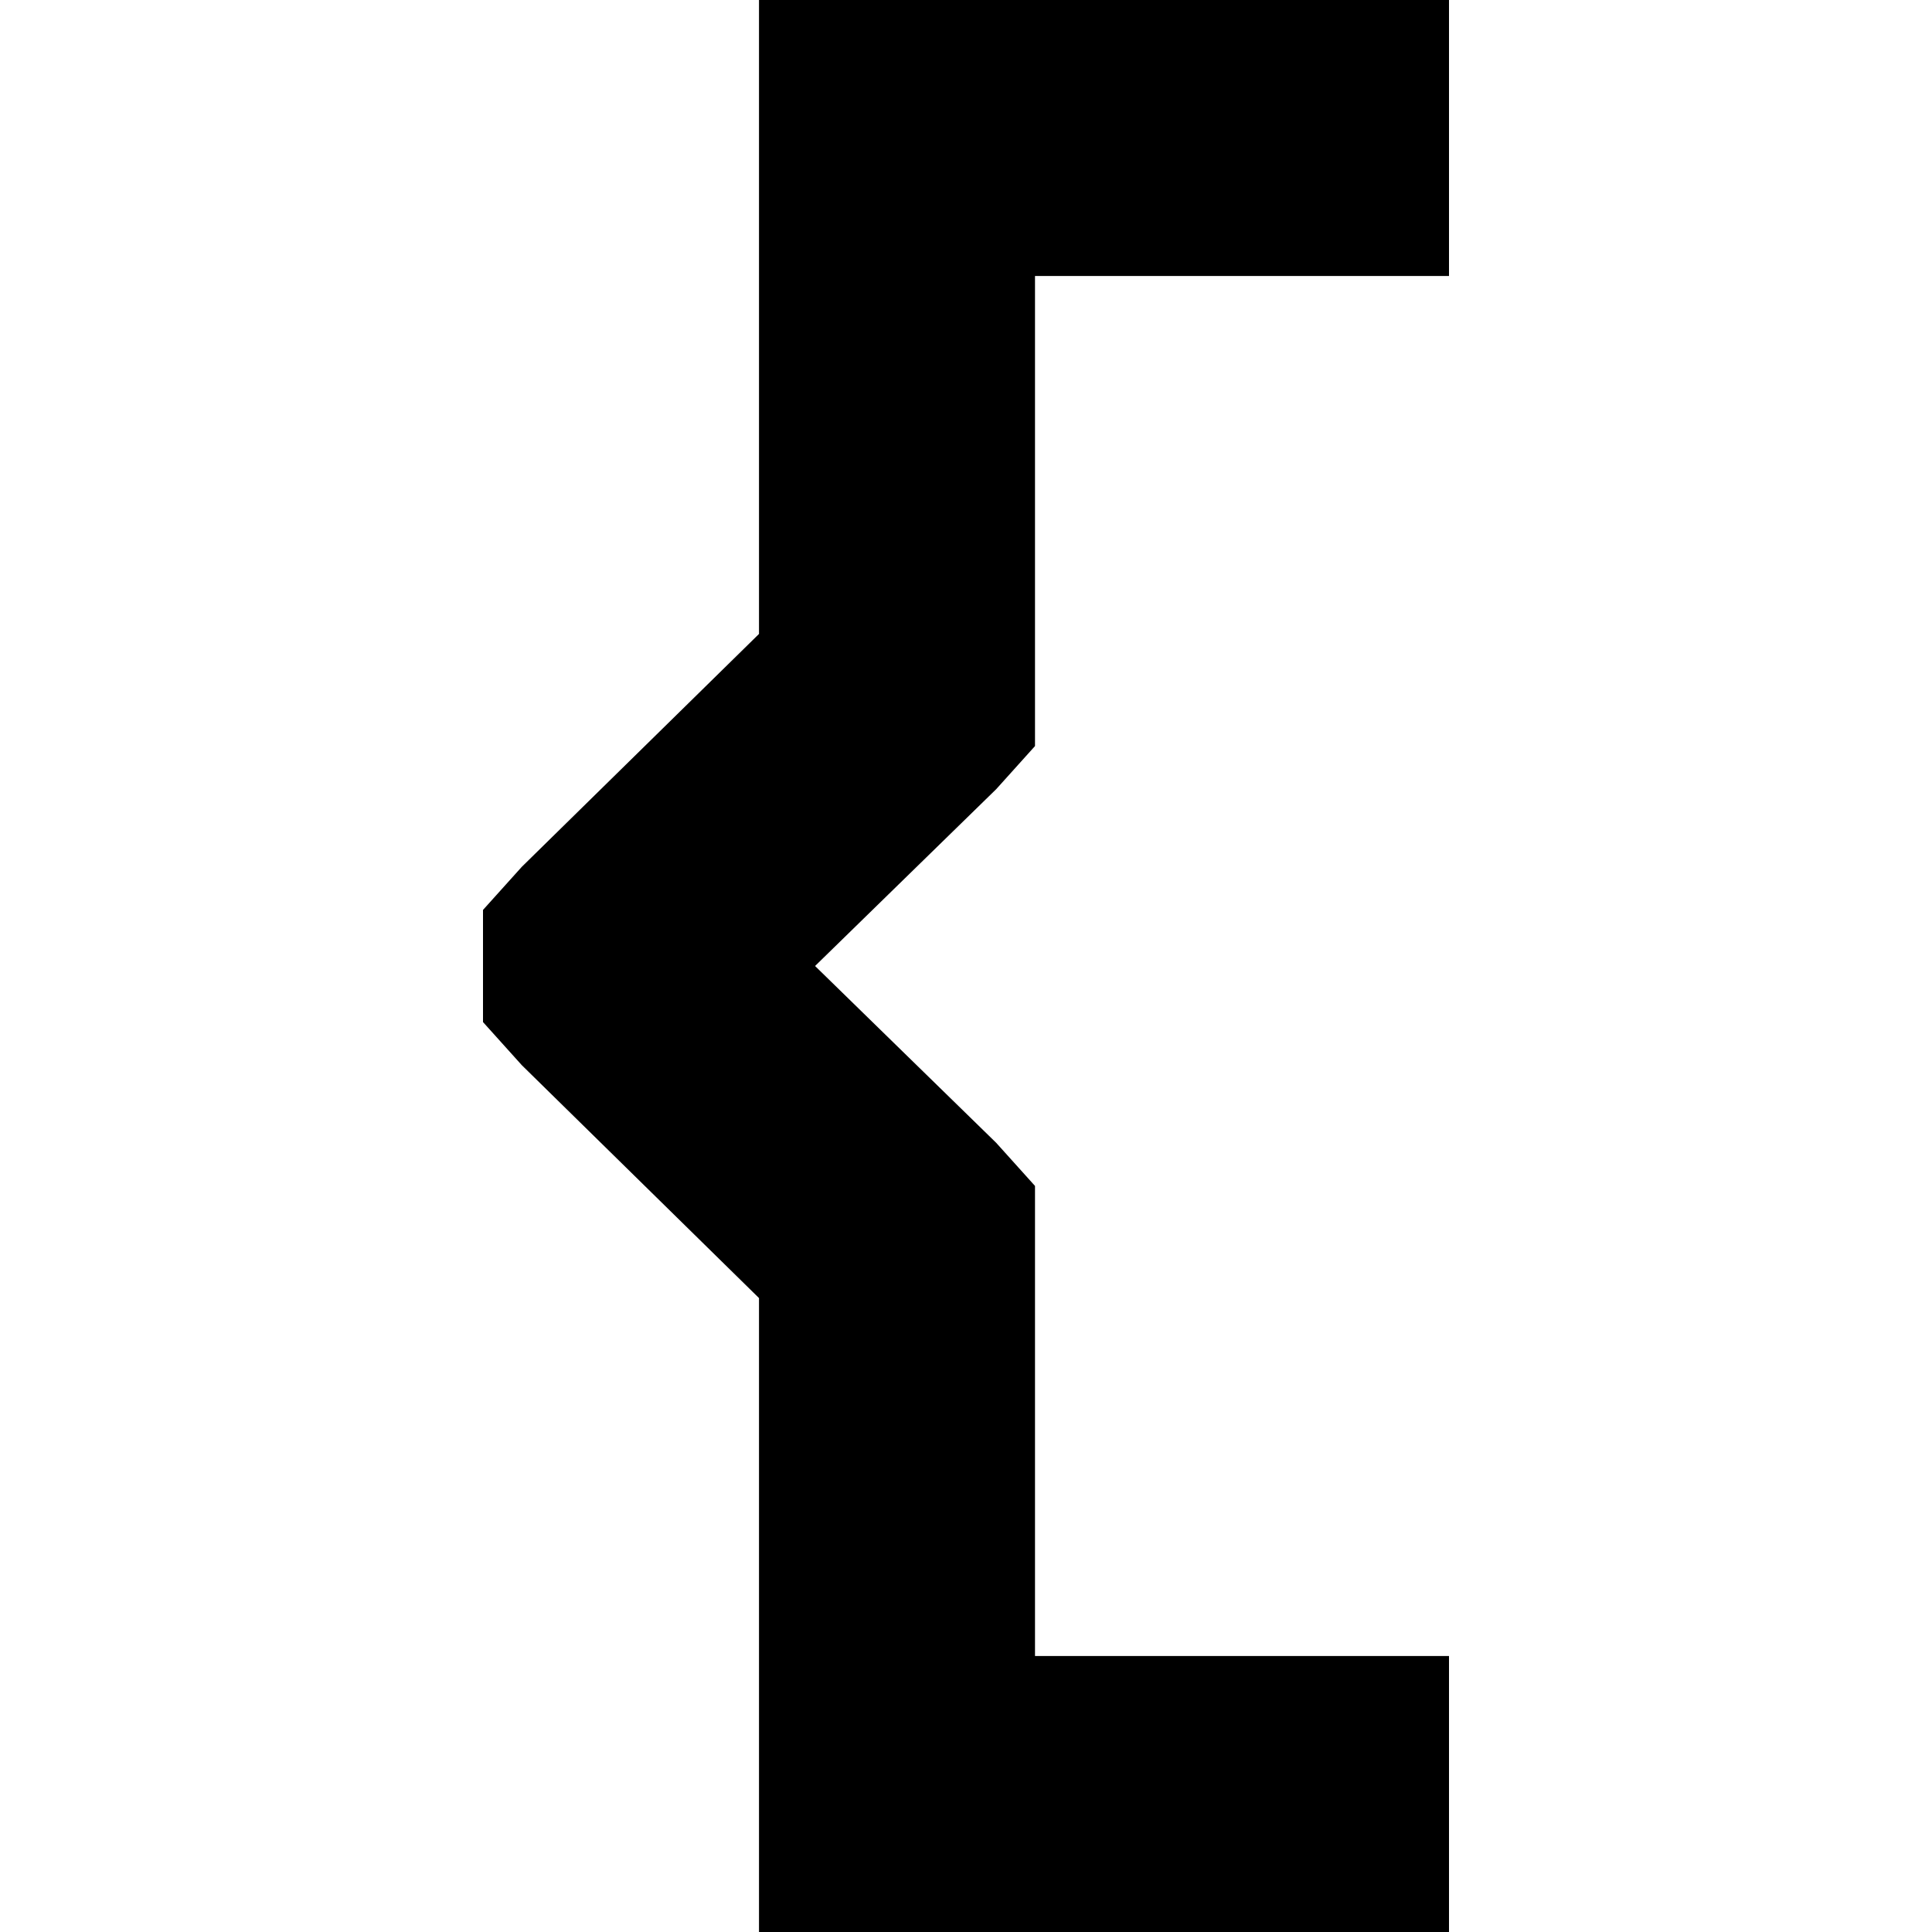 <svg xmlns="http://www.w3.org/2000/svg" viewBox="0 0 512 512">
  <path d="M 237.714 0 L 201.143 0 L 237.714 0 L 201.143 0 L 201.143 36.571 L 201.143 36.571 L 201.143 168 L 201.143 168 L 138.286 229.714 L 138.286 229.714 L 128 241.143 L 128 241.143 L 128 270.857 L 128 270.857 L 138.286 282.286 L 138.286 282.286 L 201.143 344 L 201.143 344 L 201.143 475.429 L 201.143 475.429 L 201.143 512 L 201.143 512 L 237.714 512 L 384 512 L 384 438.857 L 384 438.857 L 347.429 438.857 L 274.286 438.857 L 274.286 329.143 L 274.286 329.143 L 274.286 314.286 L 274.286 314.286 L 264 302.857 L 264 302.857 L 216 256 L 216 256 L 264 209.143 L 264 209.143 L 274.286 197.714 L 274.286 197.714 L 274.286 182.857 L 274.286 182.857 L 274.286 73.143 L 274.286 73.143 L 347.429 73.143 L 384 73.143 L 384 0 L 384 0 L 347.429 0 L 237.714 0 Z" />
</svg>